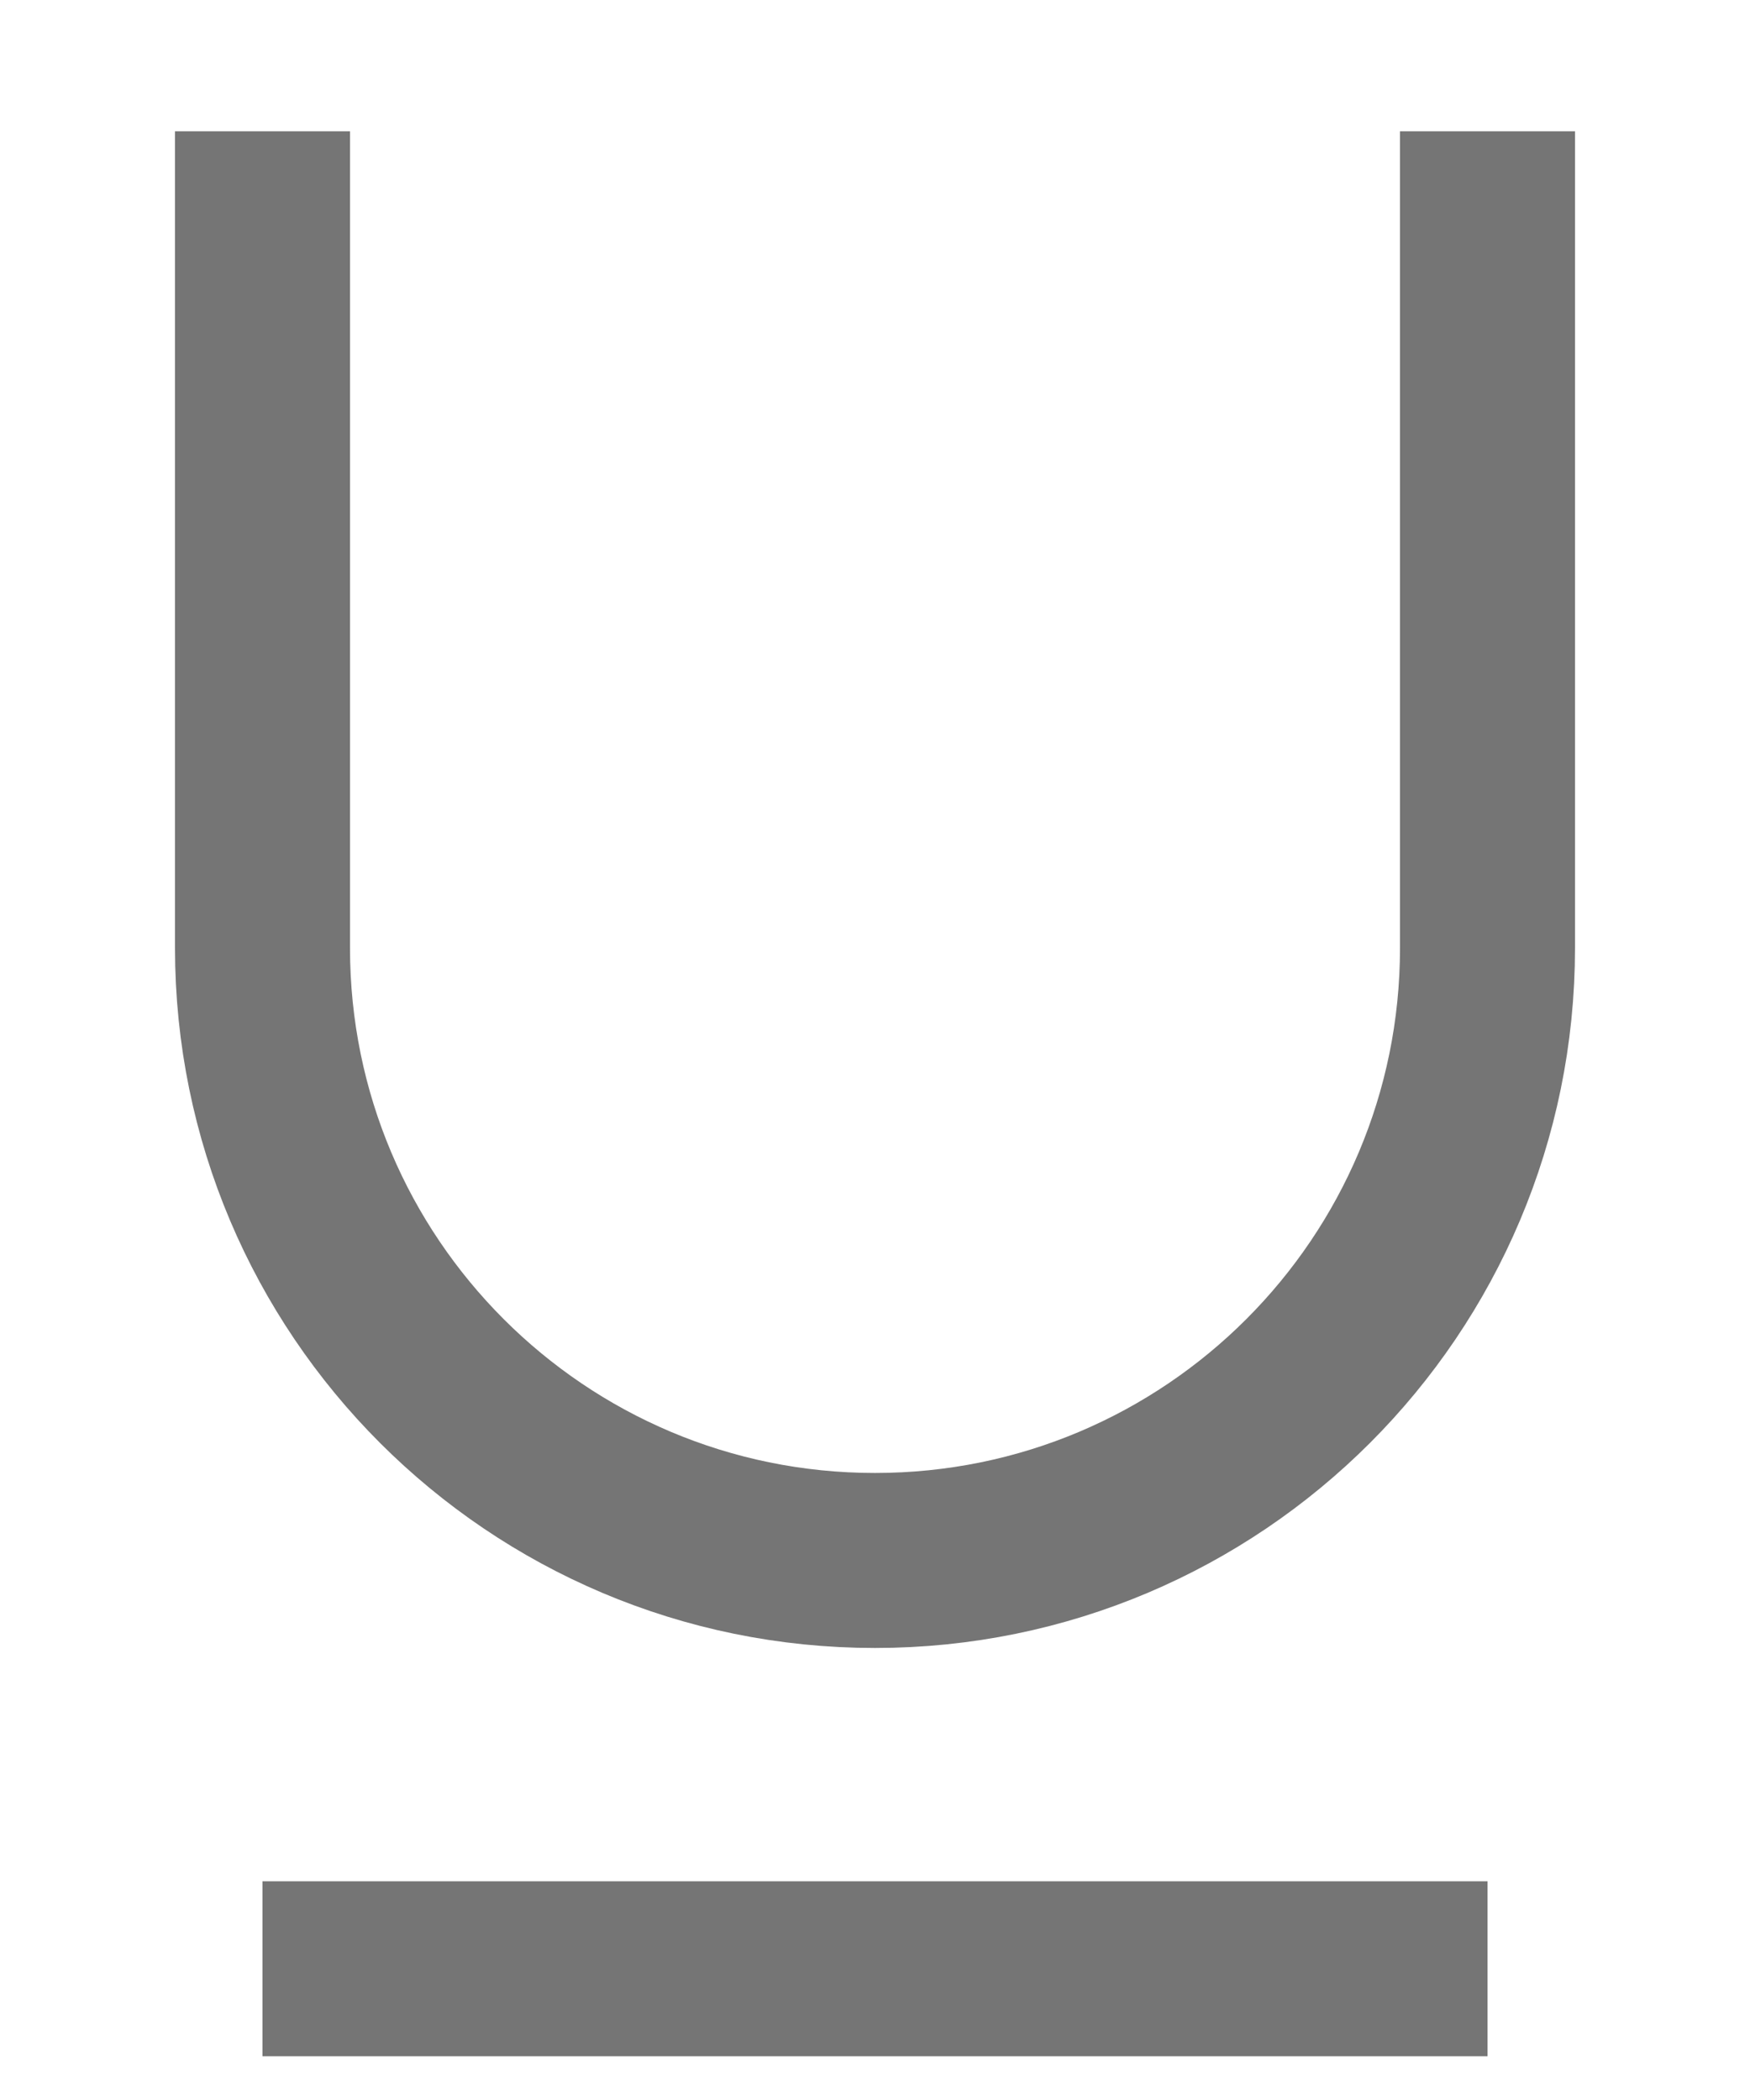 <svg width="10" height="12" viewBox="0 0 10 12" fill="none" xmlns="http://www.w3.org/2000/svg">
<path d="M1.5 11.25L8.5 11.25M8.5 0.75L8.5 5.417C8.5 7.35 6.933 8.917 5 8.917C3.067 8.917 1.5 7.35 1.5 5.417L1.5 0.75" stroke="black" stroke-opacity="0.54" strokeWidth="1.5" strokeLinecap="round" strokeLinejoin="round"/>
</svg>
